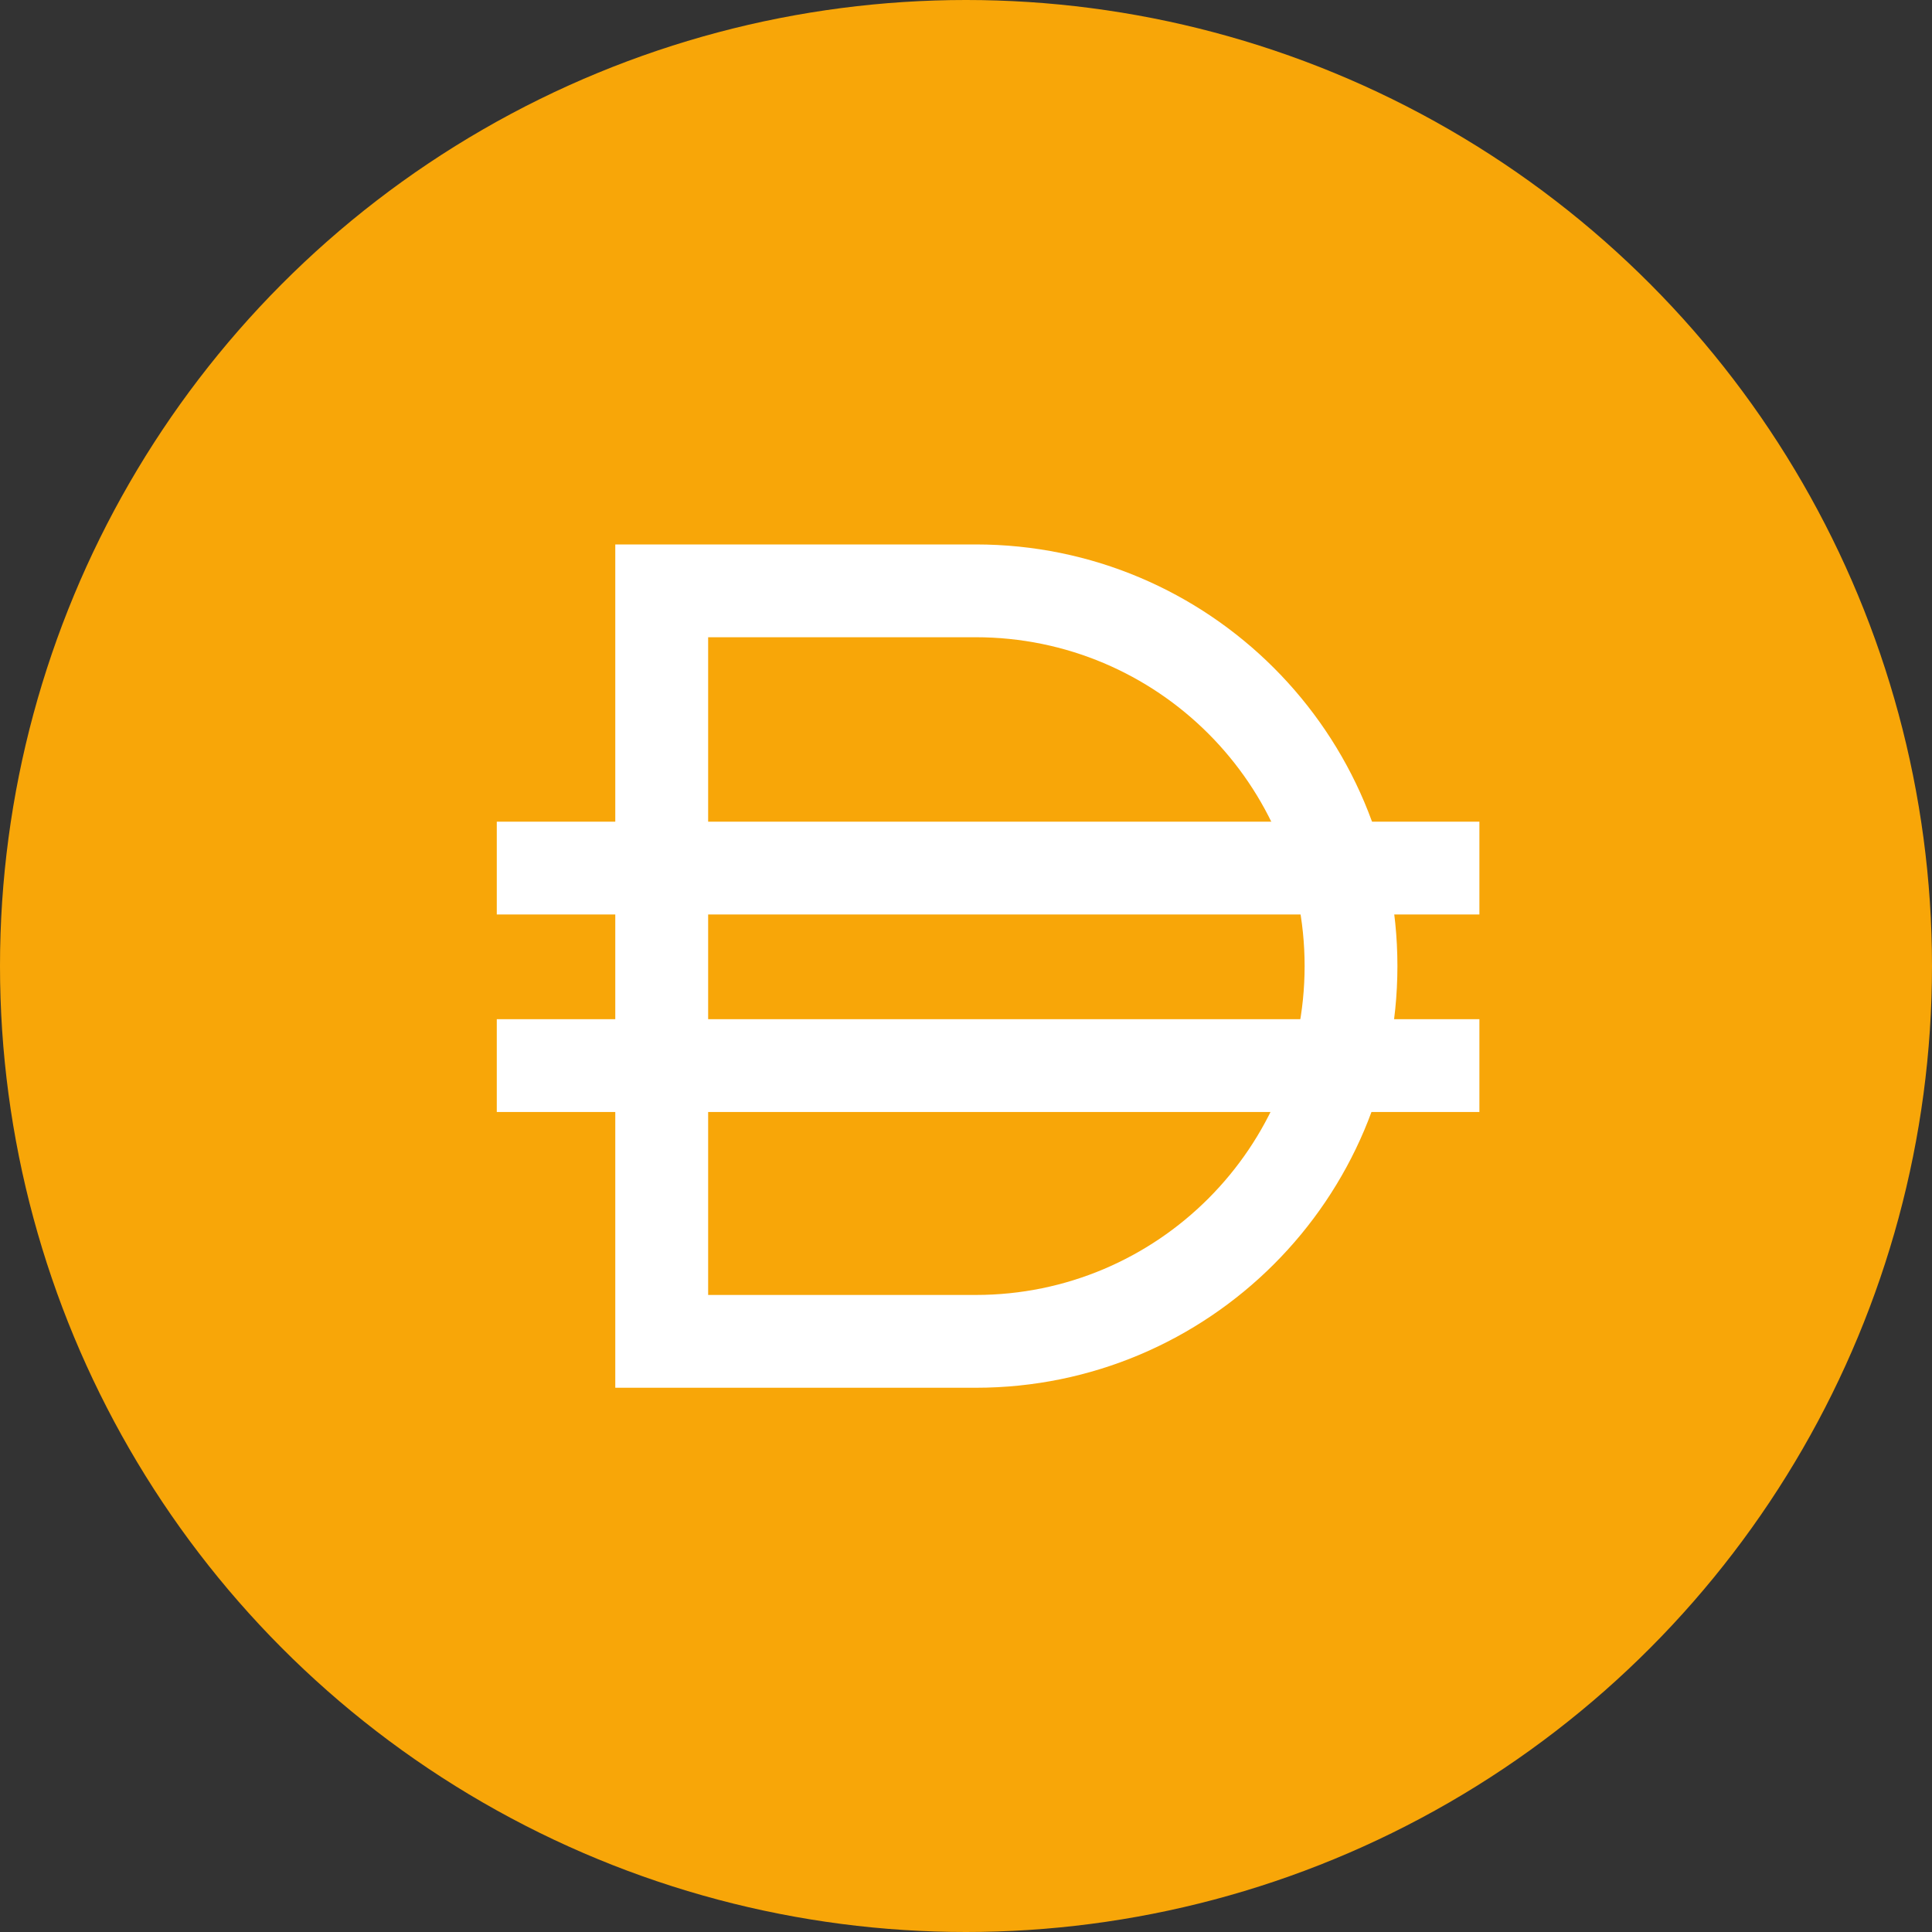 <svg viewBox="0 0 30 30" fill="none" 
    xmlns="http://www.w3.org/2000/svg">
    <rect x="0" y="0" width="30" height="30" fill="#333333" stroke="none"/>
    <circle cx="15" cy="15" r="15" fill="#F8A608"/>
    <path fill-rule="evenodd" clip-rule="evenodd" d="M9.554 8.454H15.151C18.767 8.454 21.699 11.385 21.699 15.001C21.699 18.617 18.767 21.549 15.151 21.549H9.554V8.454ZM10.996 9.895V20.108H15.151C17.971 20.108 20.258 17.821 20.258 15.001C20.258 12.181 17.971 9.895 15.151 9.895H10.996Z" fill="white"/>
    <path d="M7.714 14.2H22.972V12.759H7.714V14.2Z" fill="white"/>
    <path d="M7.714 17.267H22.972V15.826H7.714V17.267Z" fill="white"/>
</svg>